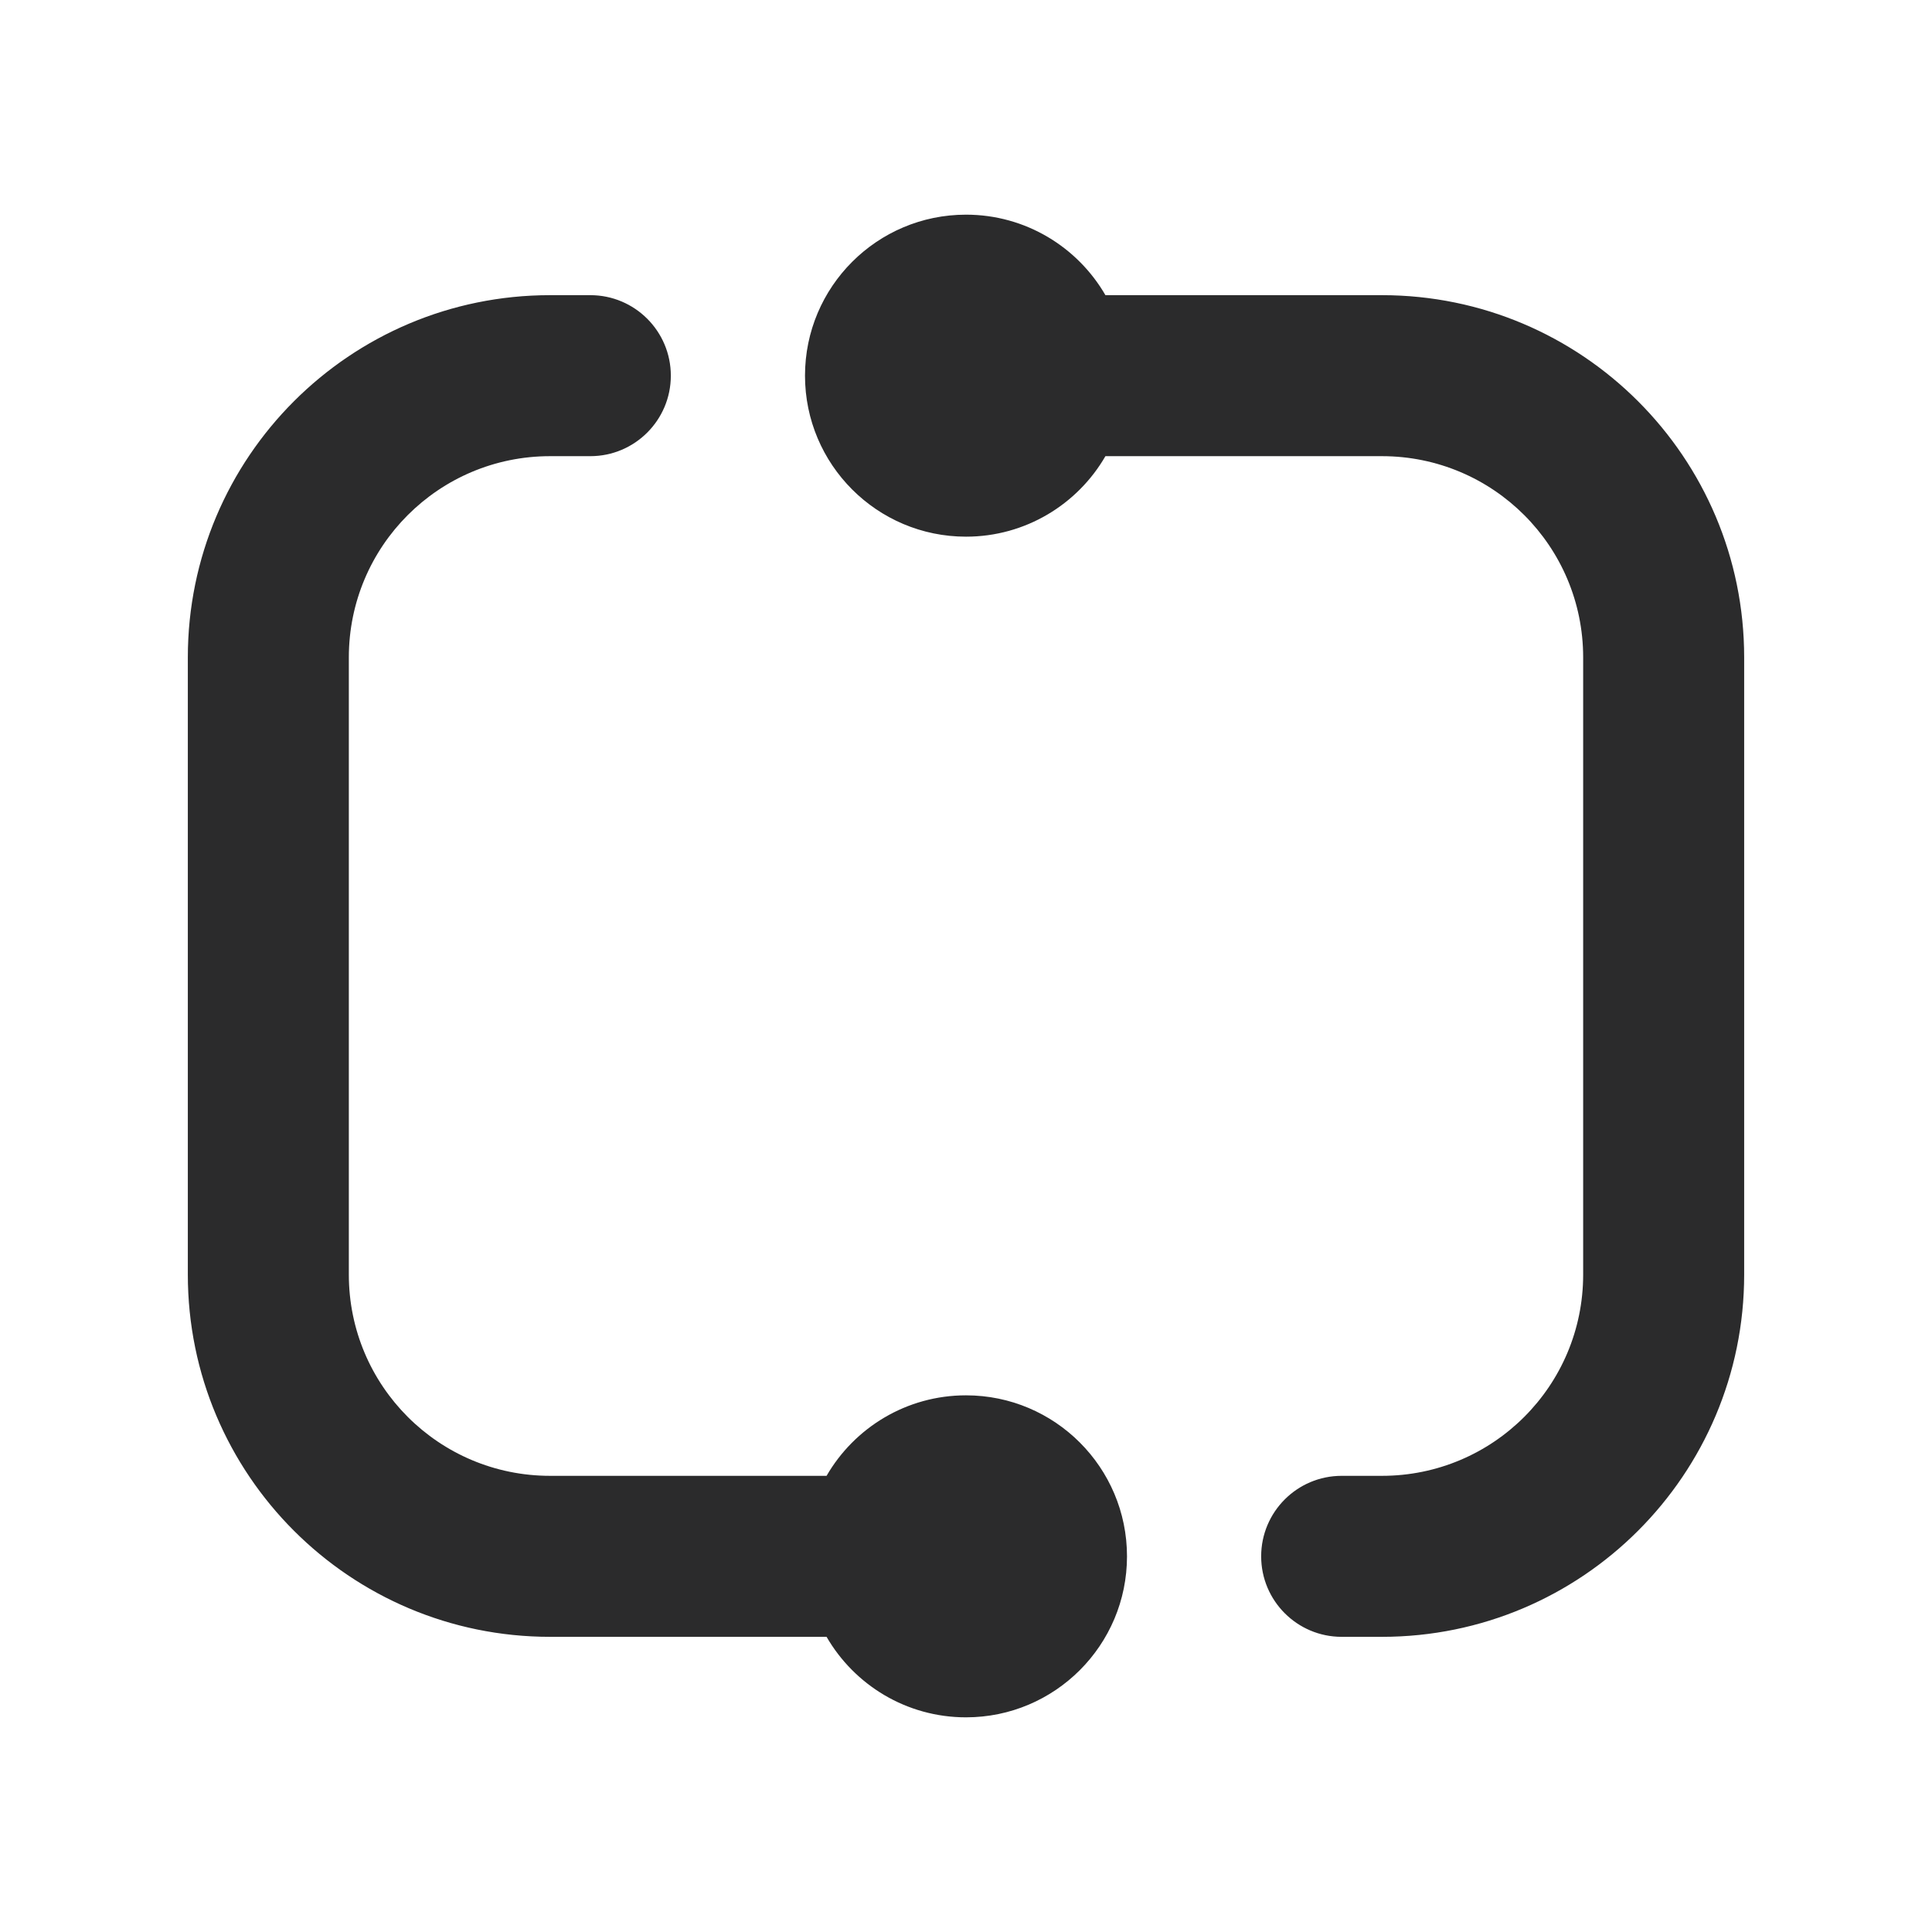 <svg width="18" height="18" viewBox="0 0 18 18" fill="none" xmlns="http://www.w3.org/2000/svg">
<path fill-rule="evenodd" clip-rule="evenodd" d="M9 5C9.555 5 10.04 4.698 10.299 4.25H12.875C13.911 4.25 14.75 5.089 14.75 6.125V11.875C14.75 12.911 13.911 13.75 12.875 13.75H12.5C12.086 13.75 11.75 14.086 11.75 14.5C11.75 14.914 12.086 15.25 12.5 15.25H12.875C14.739 15.25 16.25 13.739 16.25 11.875V6.125C16.25 4.261 14.739 2.75 12.875 2.75H10.299C10.04 2.302 9.555 2 9 2C8.172 2 7.5 2.672 7.5 3.5C7.5 4.328 8.172 5 9 5ZM5.125 4.25C4.089 4.25 3.25 5.089 3.25 6.125V11.875C3.25 12.911 4.089 13.75 5.125 13.75H7.701C7.96 13.302 8.445 13 9 13C9.828 13 10.5 13.672 10.5 14.5C10.5 15.328 9.828 16 9 16C8.445 16 7.96 15.698 7.701 15.25H5.125C3.261 15.25 1.75 13.739 1.75 11.875V6.125C1.75 4.261 3.261 2.75 5.125 2.75H5.5C5.914 2.75 6.25 3.086 6.25 3.5C6.25 3.914 5.914 4.25 5.5 4.25H5.125Z" fill="#2B2B2C"/>
</svg>
